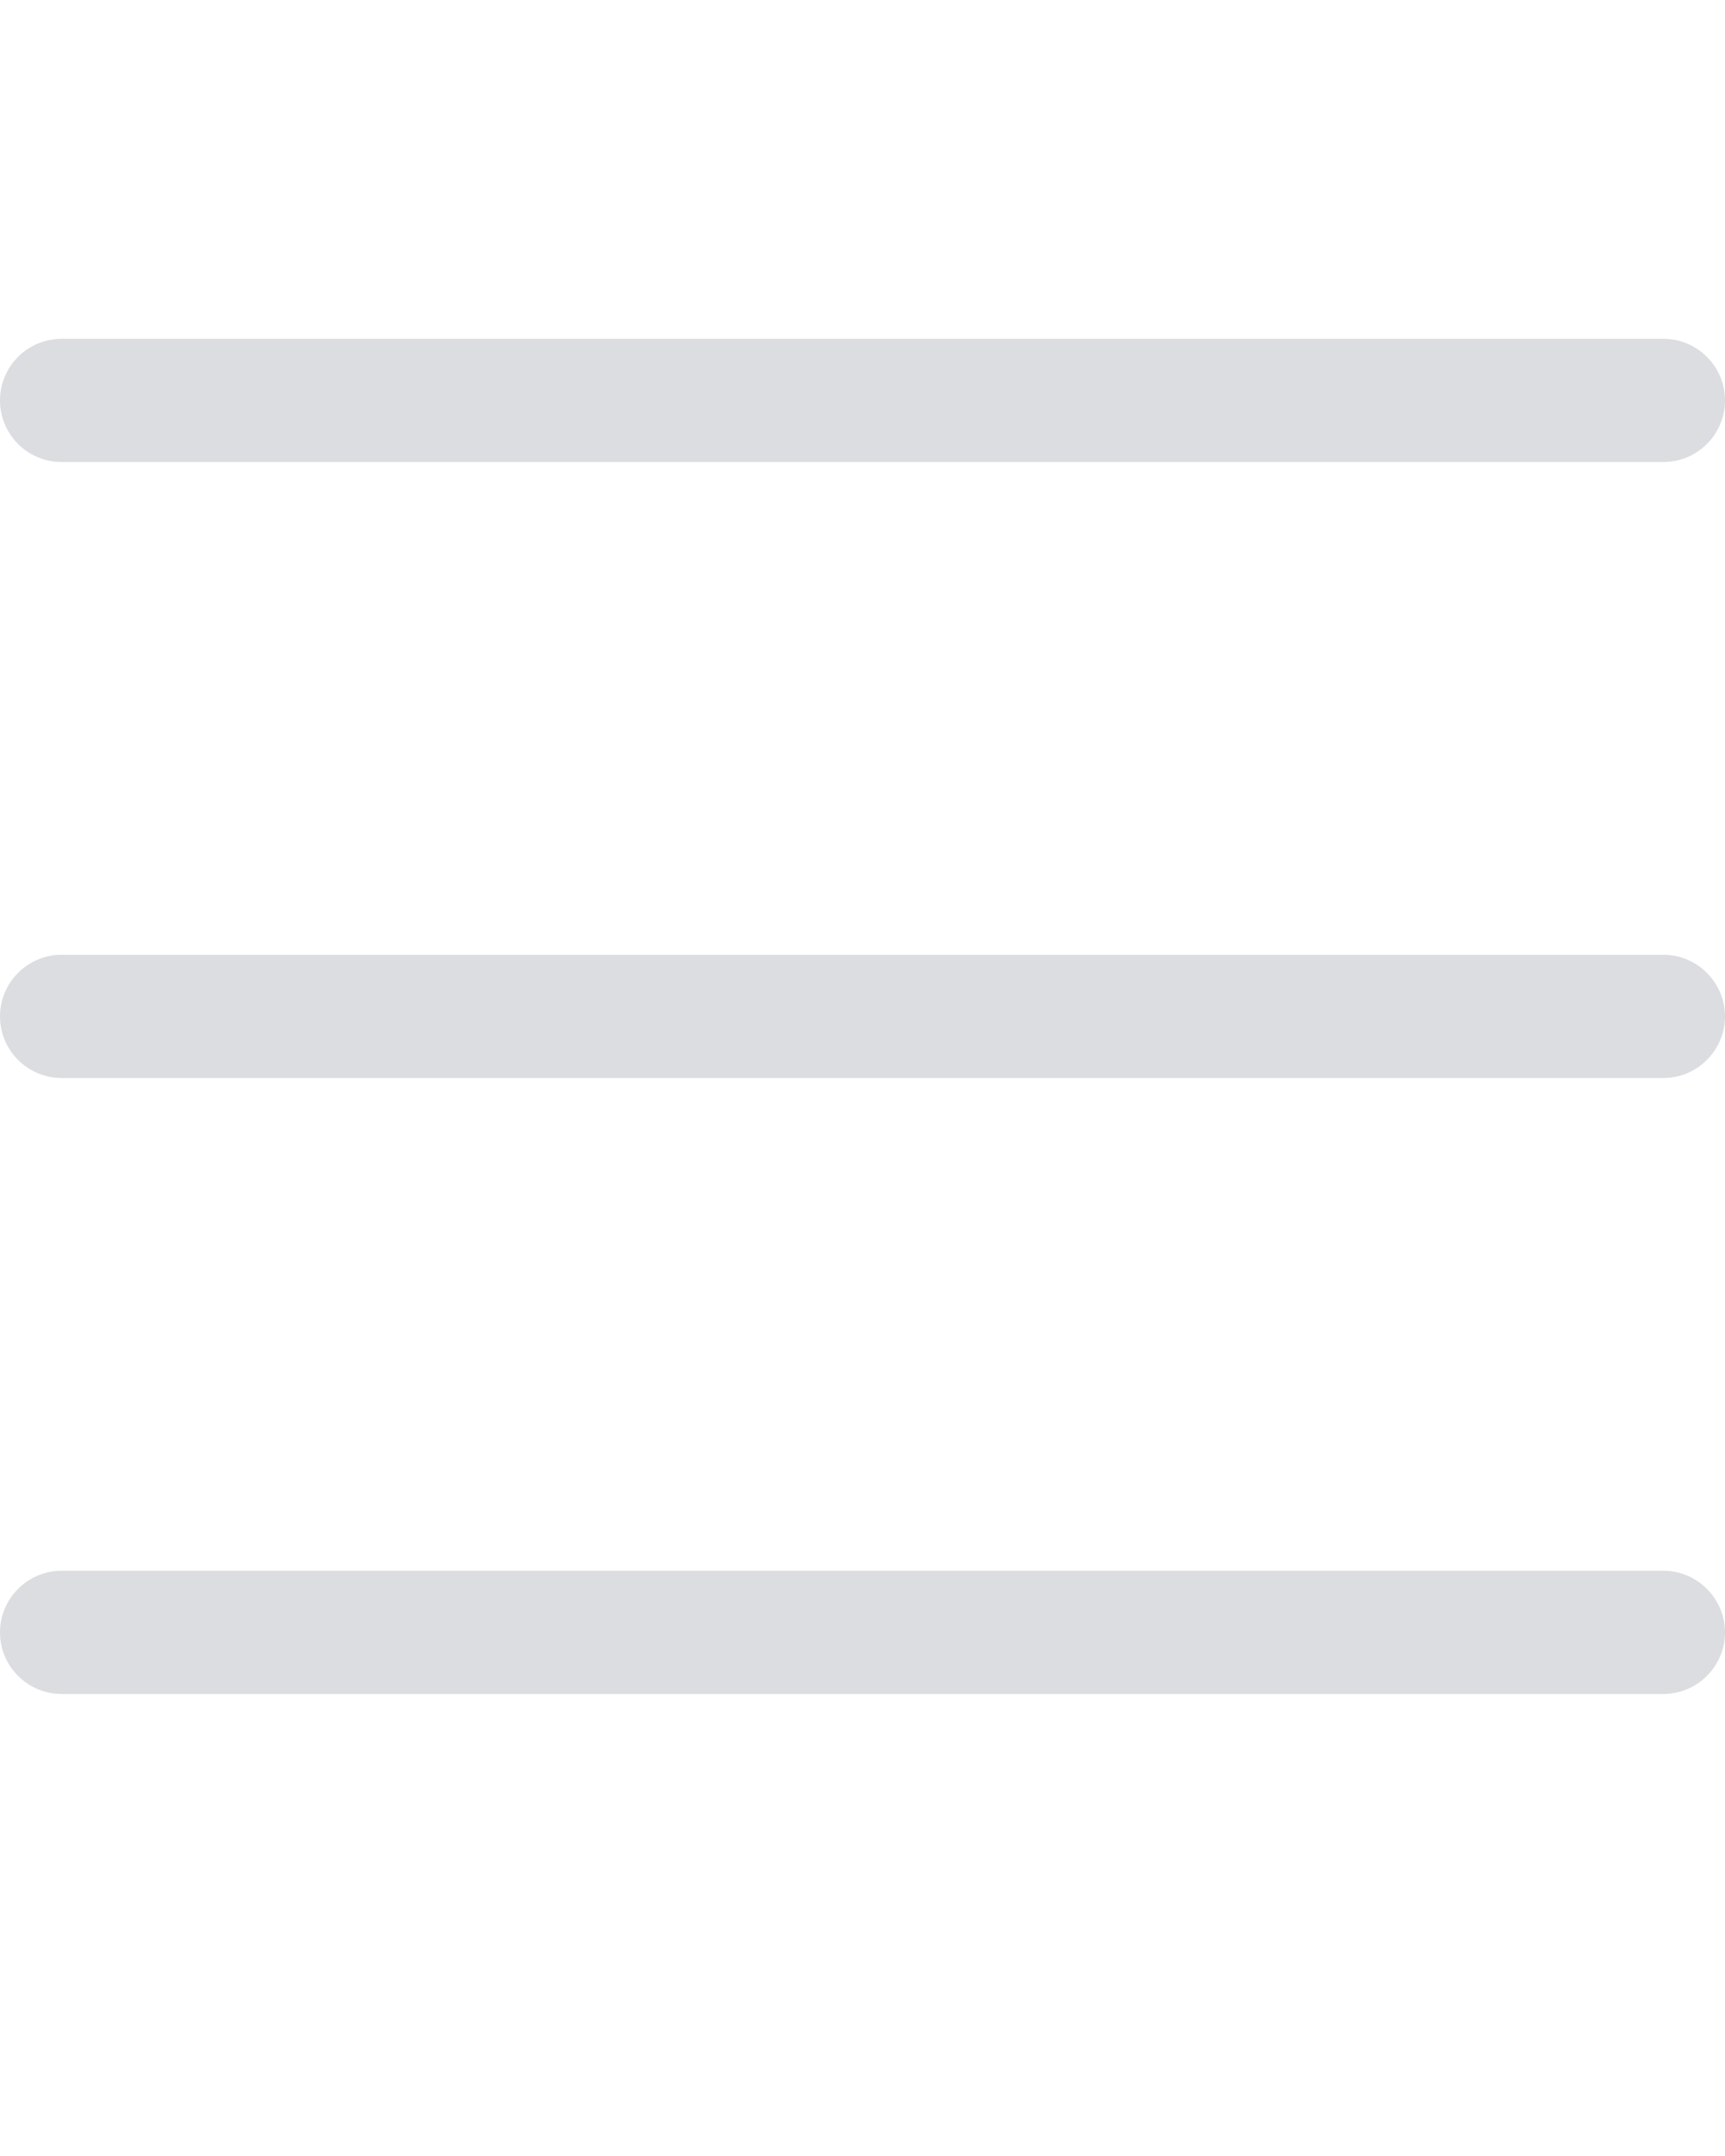 <svg width="16" height="20" viewBox="0 0 16 20" fill="none" xmlns="http://www.w3.org/2000/svg">
<path d="M0 3.714C0 3.399 0.256 3.143 0.571 3.143H15.429C15.743 3.143 16 3.399 16 3.714C16 4.03 15.743 4.286 15.429 4.286H0.571C0.256 4.286 0 4.03 0 3.714ZM0 9.429C0 9.114 0.256 8.857 0.571 8.857H15.429C15.743 8.857 16 9.114 16 9.429C16 9.743 15.743 10 15.429 10H0.571C0.256 10 0 9.743 0 9.429ZM15.429 15.714H0.571C0.256 15.714 0 15.457 0 15.143C0 14.829 0.256 14.571 0.571 14.571H15.429C15.743 14.571 16 14.829 16 15.143C16 15.457 15.743 15.714 15.429 15.714Z" fill="#DCDDE1"/>
</svg>
